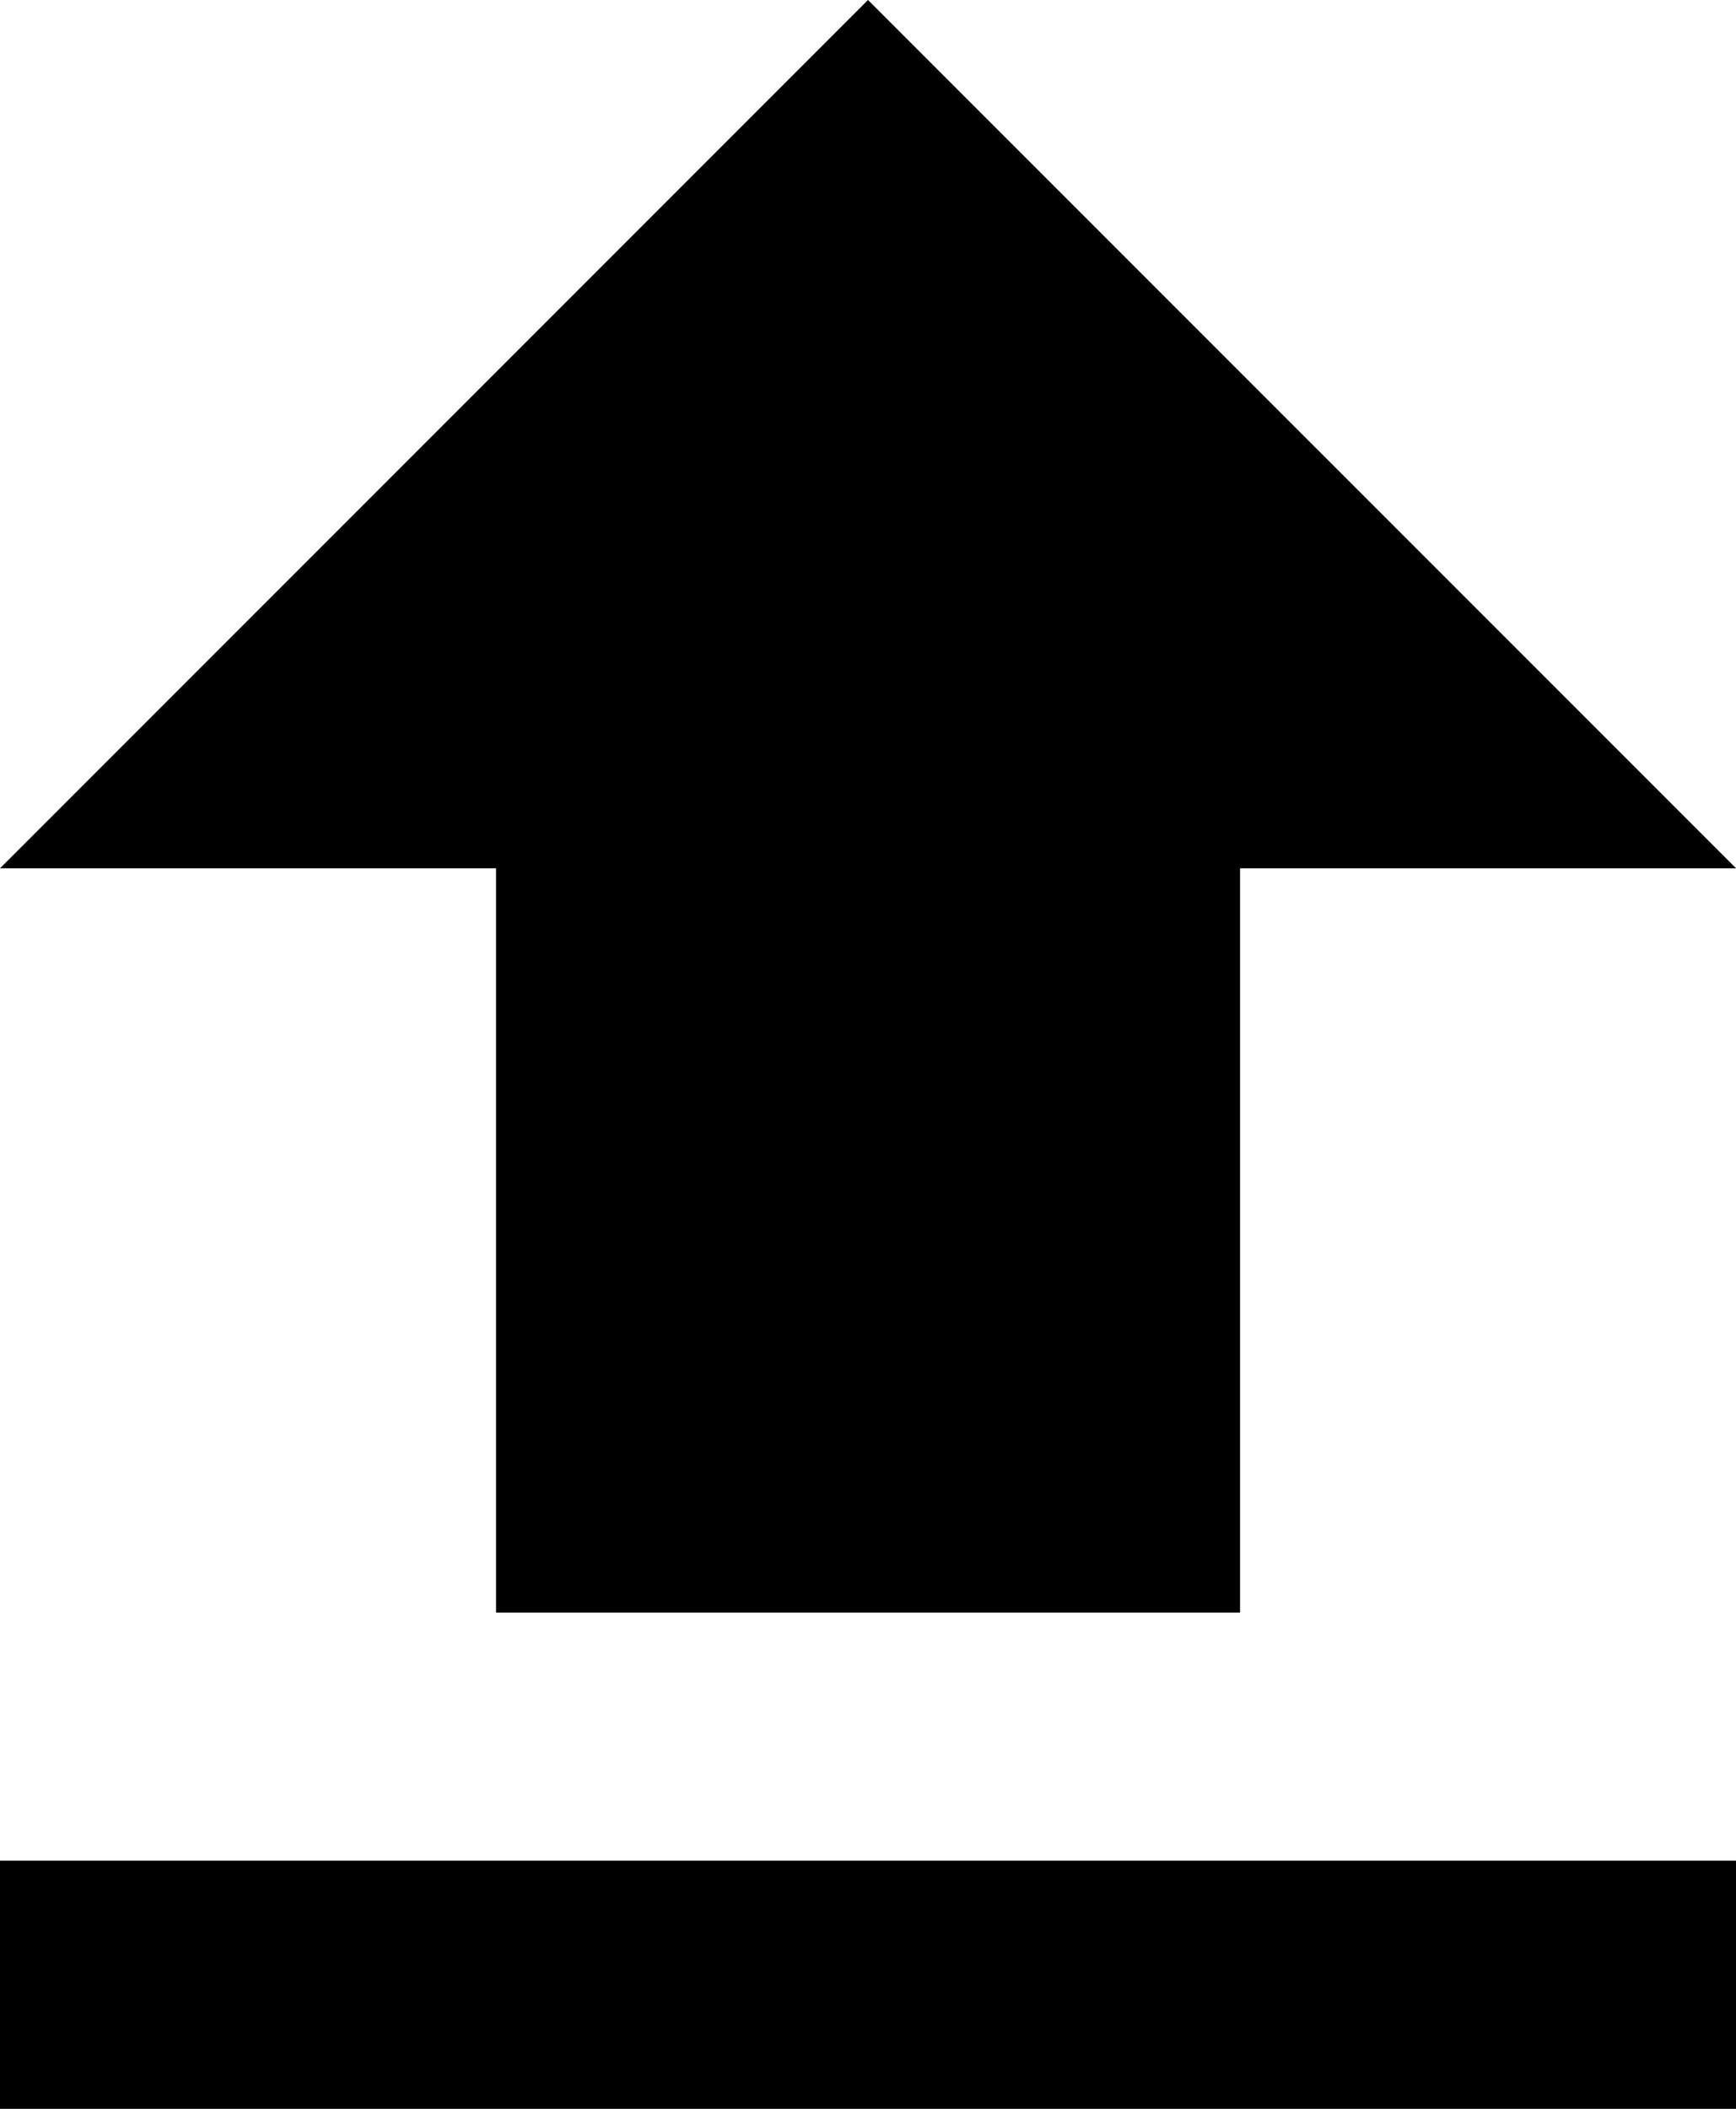 <svg xmlns="http://www.w3.org/2000/svg" width="20.092" height="24.398" viewBox="0 0 20.092 24.398">
  <path id="Icon_material-file-upload" data-name="Icon material-file-upload" d="M13.241,23.157h8.611V14.546h5.741L17.546,4.5,7.5,14.546h5.741ZM7.5,26.027H27.592V28.9H7.5Z" transform="translate(-7.5 -4.5)" />
</svg>
